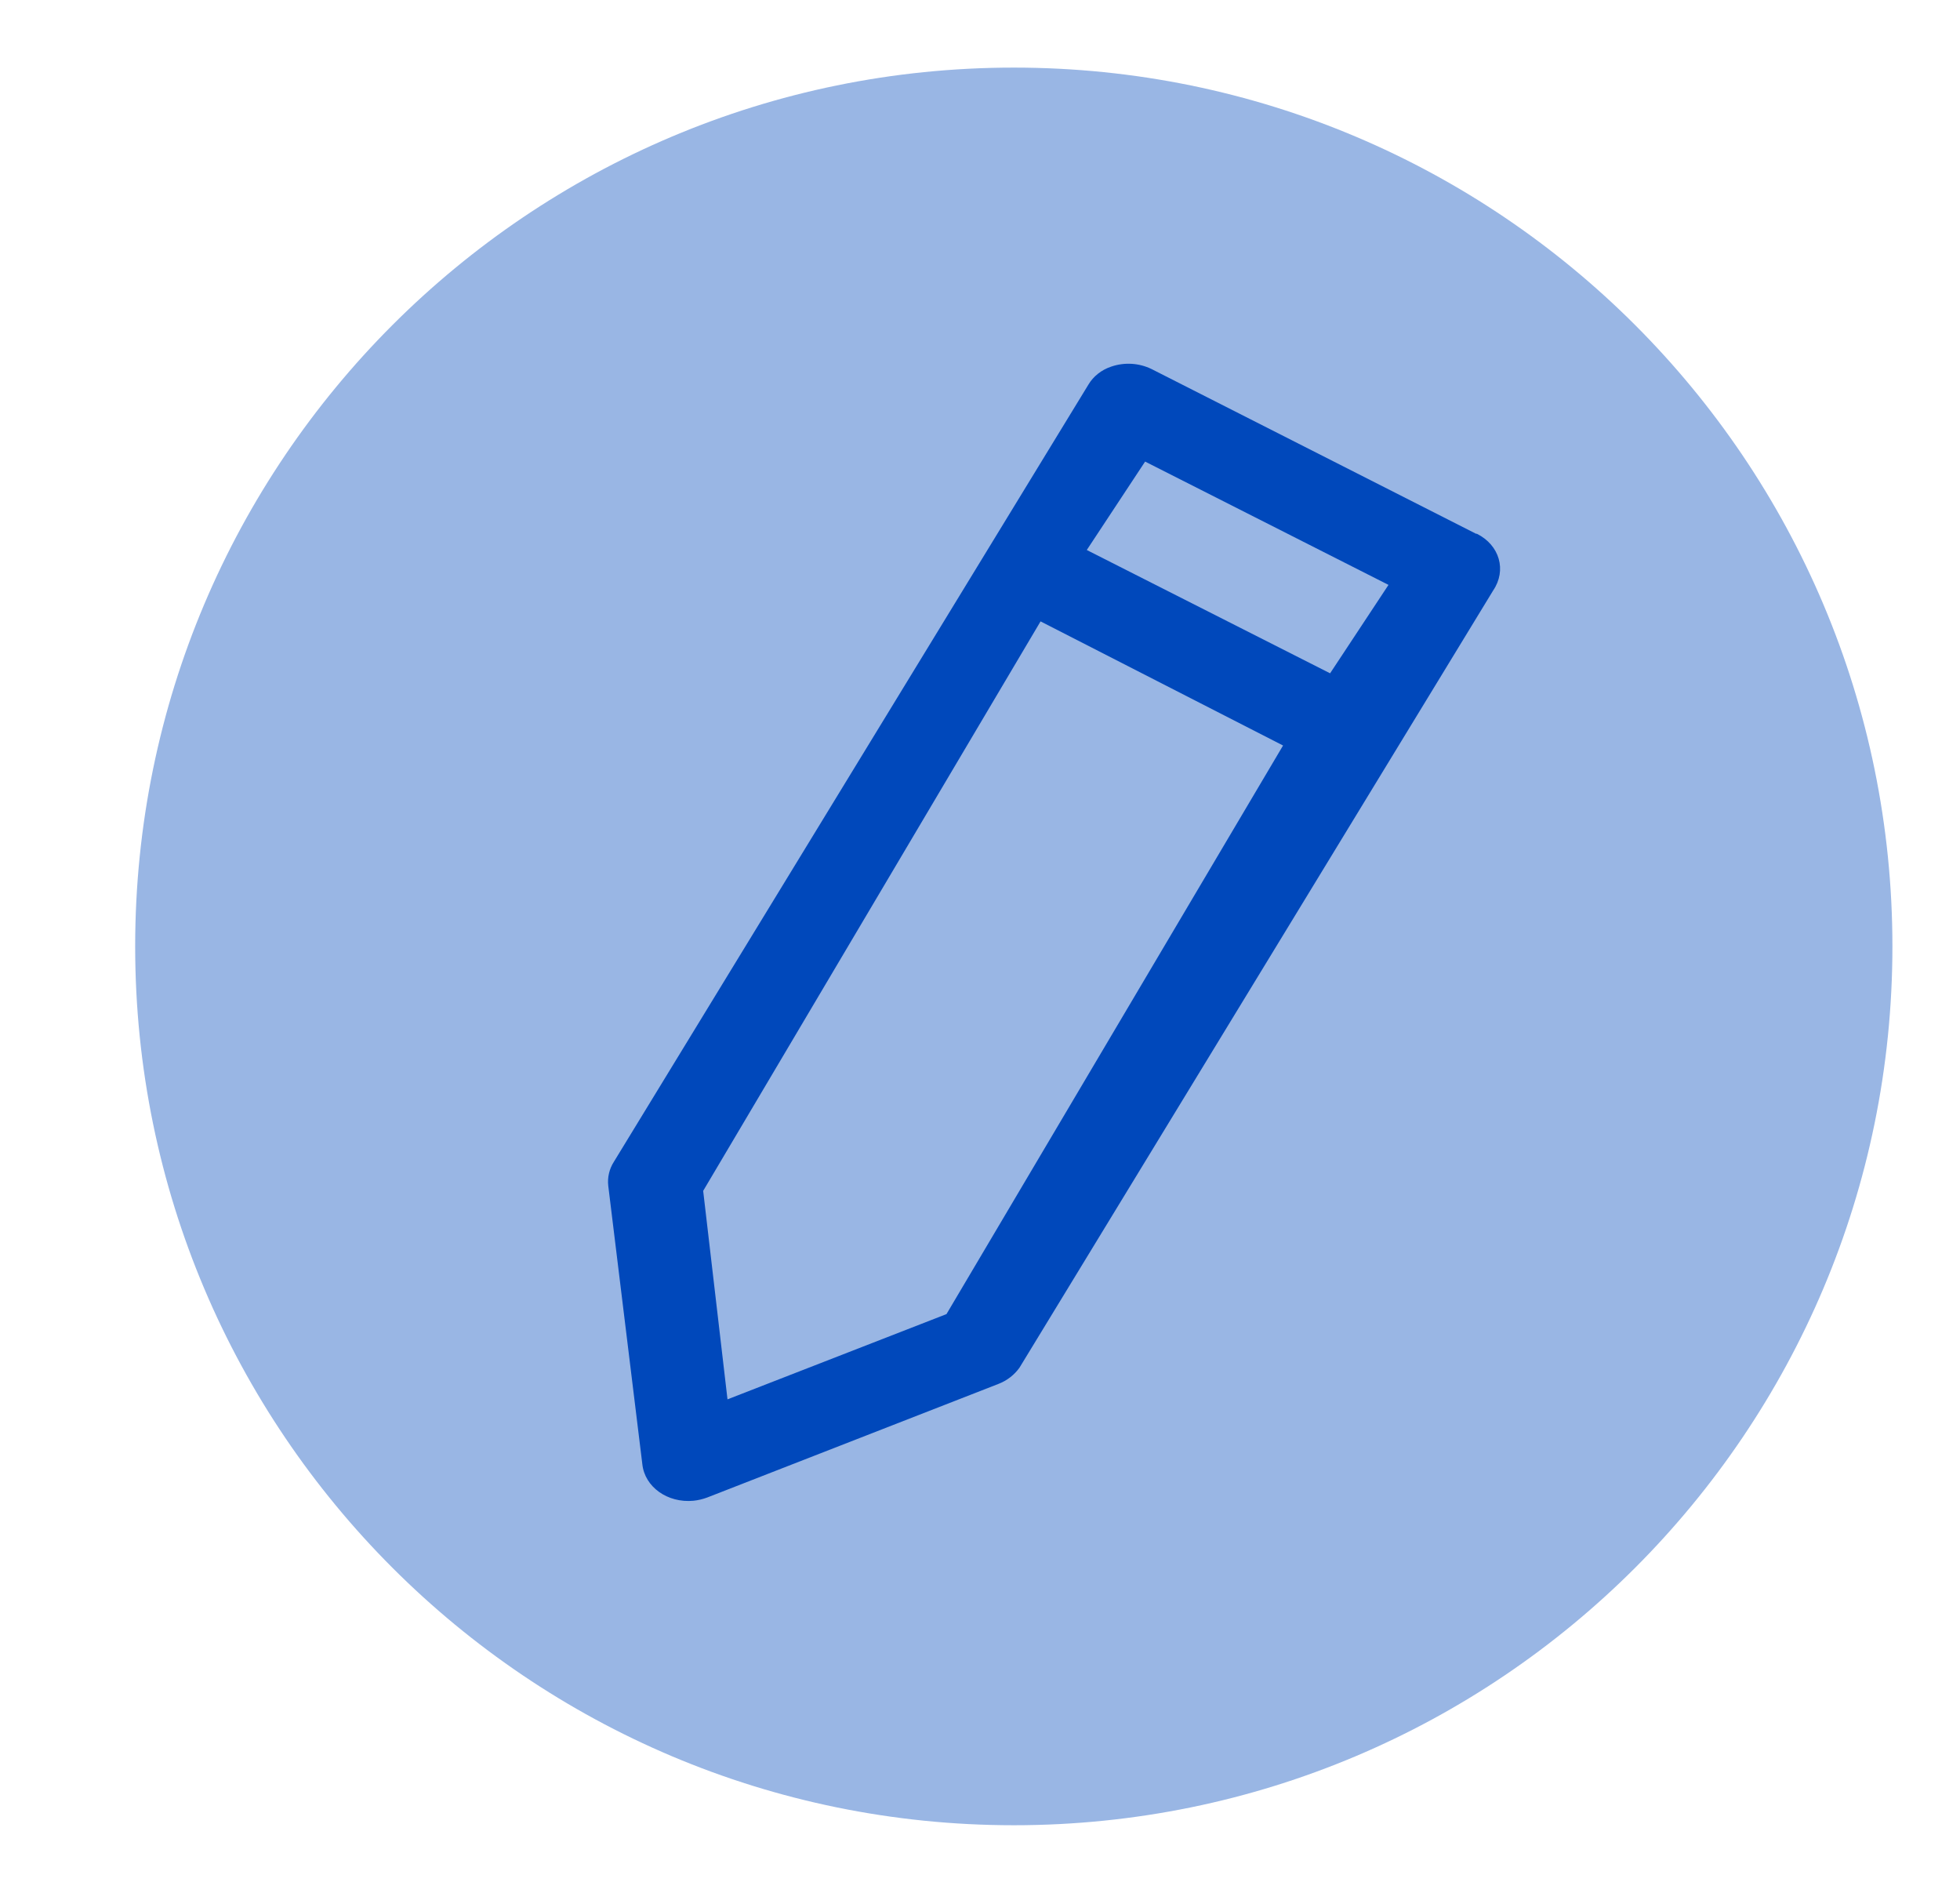 <?xml version="1.0" encoding="utf-8"?>
<!-- Generator: Adobe Illustrator 16.0.0, SVG Export Plug-In . SVG Version: 6.00 Build 0)  -->
<!DOCTYPE svg PUBLIC "-//W3C//DTD SVG 1.1//EN" "http://www.w3.org/Graphics/SVG/1.1/DTD/svg11.dtd">
<svg version="1.1" id="Layer_1" xmlns="http://www.w3.org/2000/svg" xmlns:xlink="http://www.w3.org/1999/xlink" x="0px" y="0px"
	 width="29px" height="28px" viewBox="0 0 29 28" enable-background="new 0 0 29 28" xml:space="preserve">
<path fill="#99B6E4" d="M15,1c7.18,0,13,5.82,13,13s-5.82,13-13,13S2,21.18,2,14S7.82,1,15,1z"/>
<path fill="#0048BB" d="M16.439,5.424c0.197-0.068,0.413-0.056,0.601,0.036l4.8,2.436h0.012c0.336,0.168,0.444,0.54,0.24,0.84
	l-7.008,11.496c-0.078,0.109-0.187,0.192-0.312,0.24l-4.308,1.68c-0.065,0.024-0.134,0.041-0.204,0.048
	c-0.384,0.036-0.72-0.204-0.756-0.54L9,17.544c-0.015-0.126,0.015-0.253,0.084-0.36l7.021-11.496
	C16.176,5.568,16.296,5.472,16.439,5.424L16.439,5.424z M16.08,8.136l3.6,1.824l0.864-1.308l-3.601-1.824L16.08,8.136z
	 M15.396,9.192l-4.992,8.424l0.36,3.084l3.24-1.261l4.98-8.411L15.396,9.192z"/>
</svg>
